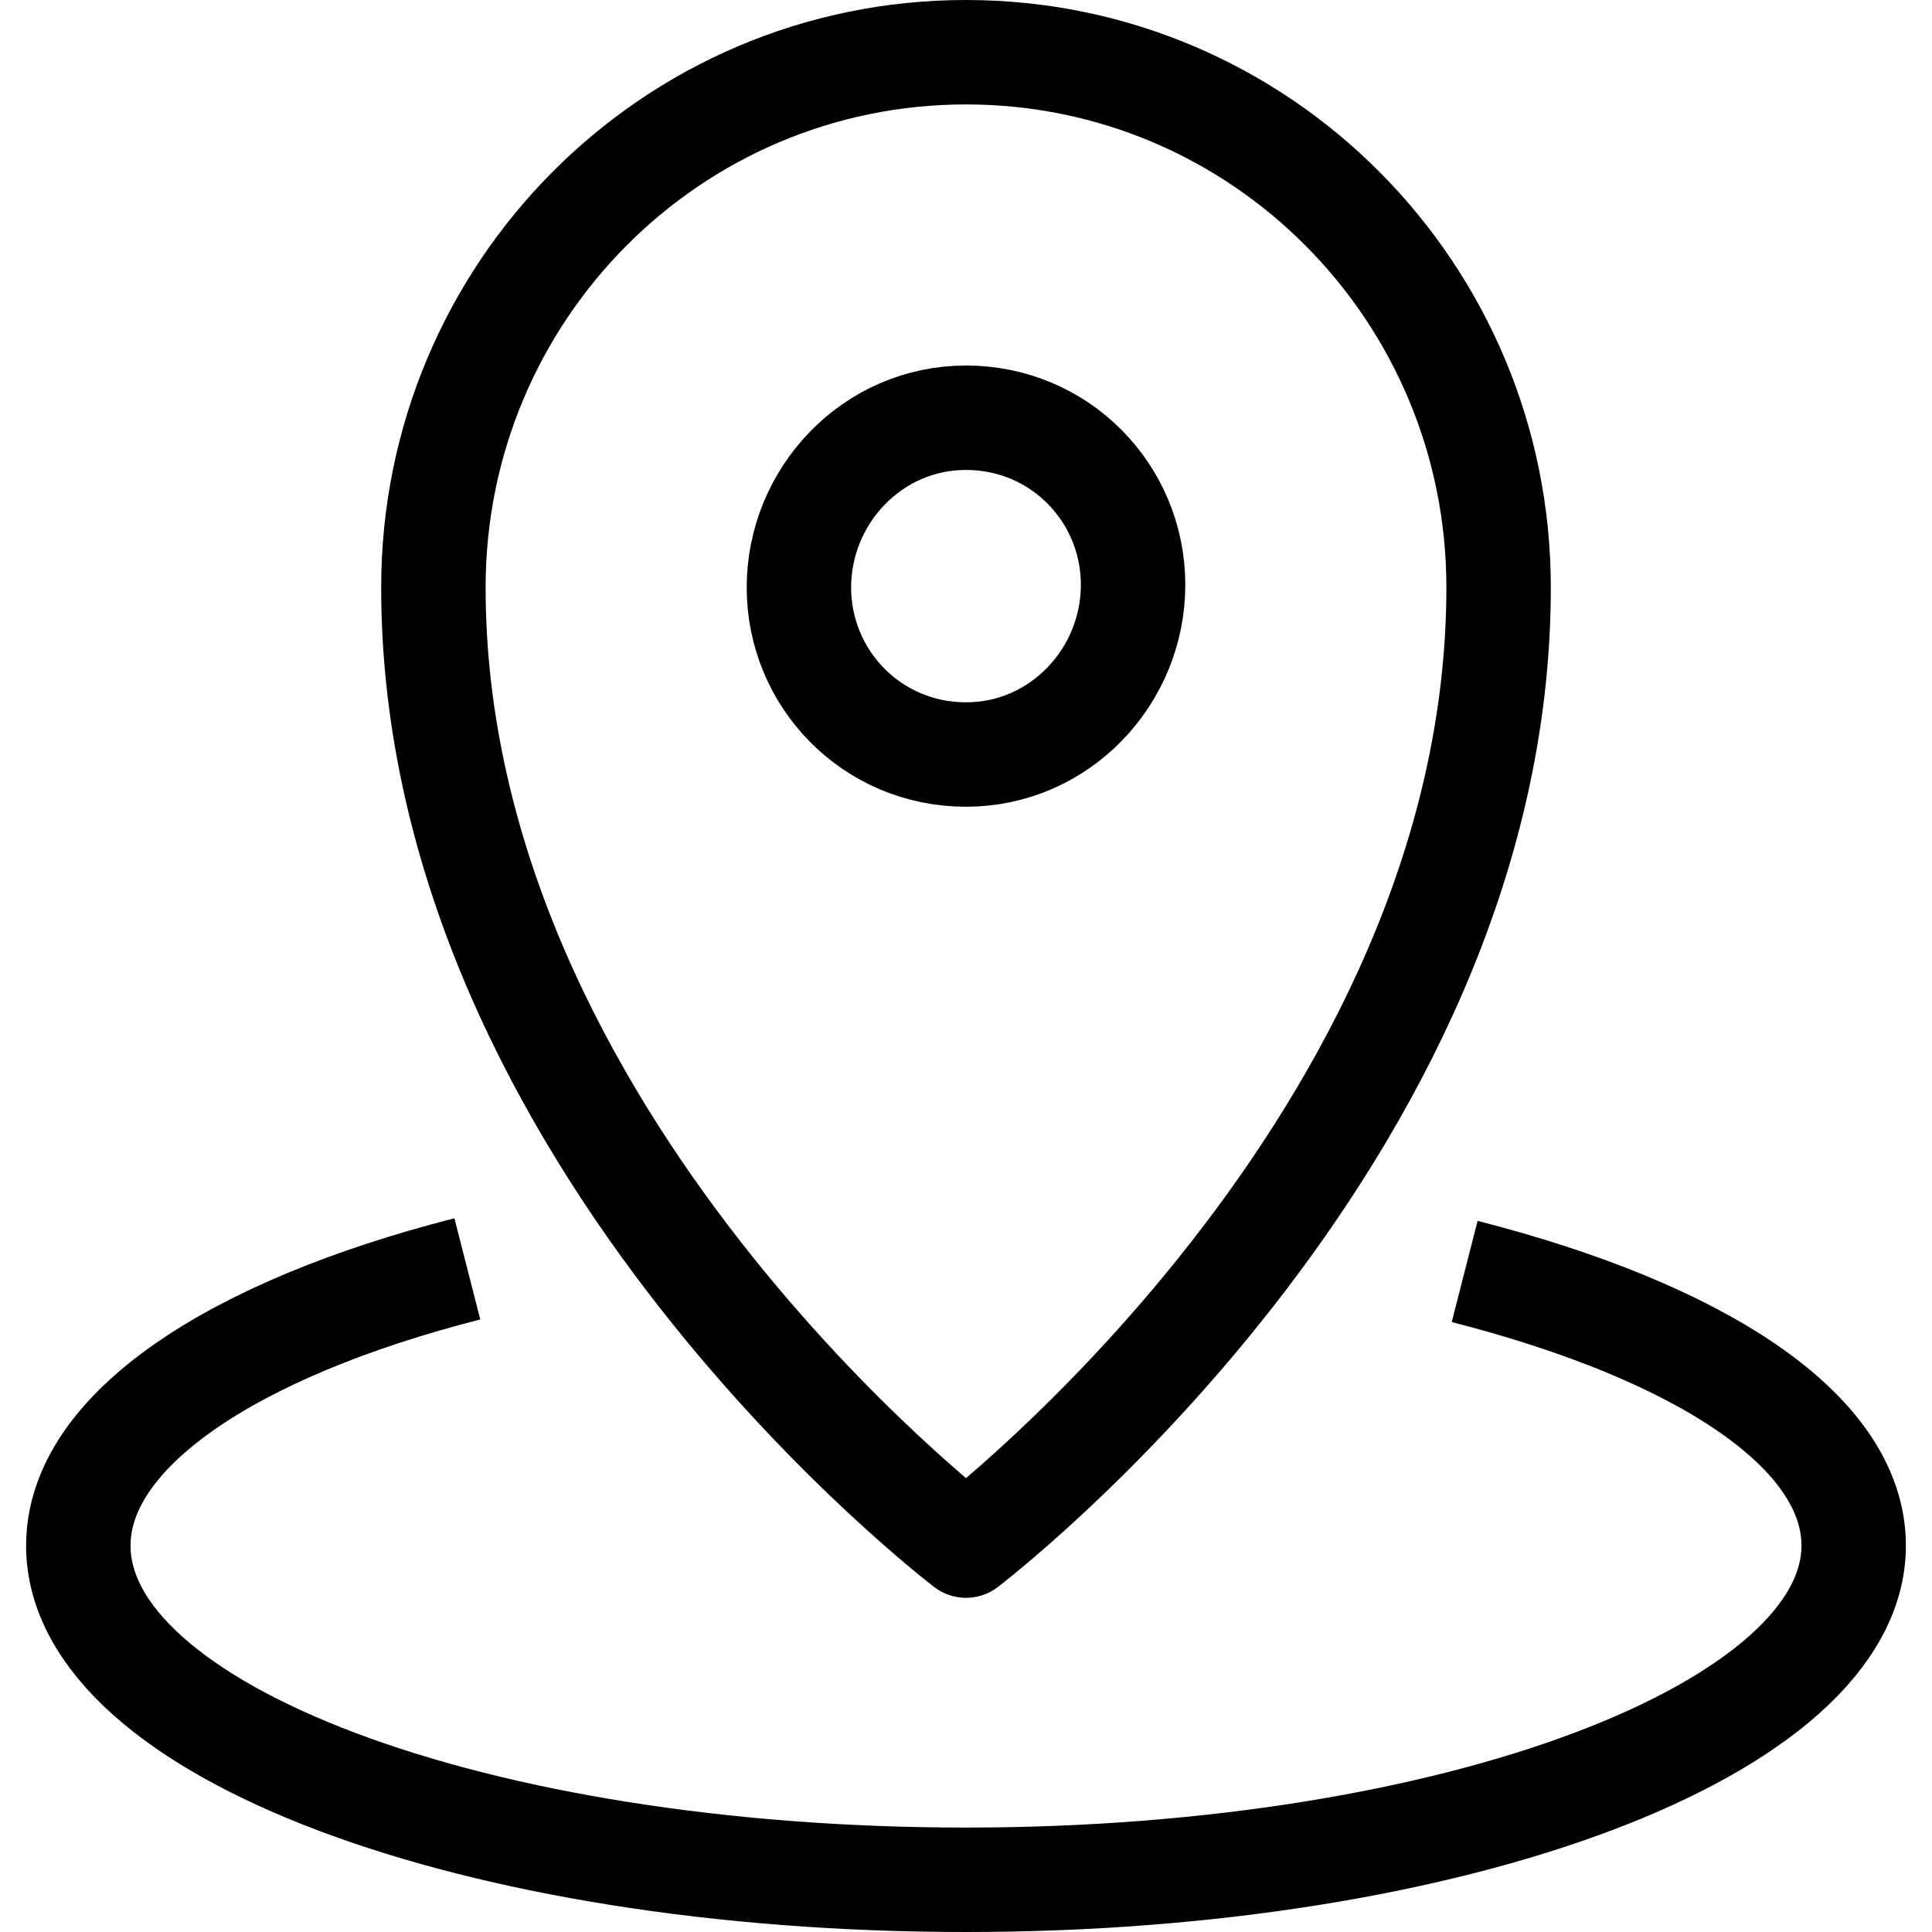 <svg enable-background="new 0 0 74 74" height="74" viewBox="0 0 74 74" width="74" xmlns="http://www.w3.org/2000/svg"><g id="Layer_1"><g><g><path d="m57.4 22.5c0 21.2-20.4 36.7-20.4 36.7s-20.4-15.5-20.4-36.7c0-11.3 9.1-20.5 20.4-20.5s20.4 9.2 20.4 20.5z" fill="none" stroke="#000" stroke-linejoin="round" stroke-miterlimit="10" stroke-width="4"/></g><path d="m37 28.9c-3.6 0-6.4-2.9-6.4-6.4s2.8-6.5 6.4-6.5 6.4 2.9 6.4 6.4-2.8 6.5-6.4 6.5z" fill="none" stroke="#000" stroke-linejoin="round" stroke-miterlimit="10" stroke-width="4"/><g><path d="m56.1 48.7c9 2.3 14.9 6.1 14.9 10.5 0 7-15.2 12.8-34 12.8s-34-5.7-34-12.8c0-4.4 5.9-8.3 14.9-10.6" fill="none" stroke="#000" stroke-linejoin="round" stroke-miterlimit="10" stroke-width="4"/></g></g></g><g id="Layer_2" display="none"><g display="inline"><g><g><path d="m37 0c-12.4 0-22.4 10.1-22.4 22.5 0 22 20.4 37.7 21.2 38.4.4.3.8.4 1.2.4s.9-.1 1.2-.4c.9-.7 21.2-16.4 21.2-38.4 0-12.4-10-22.5-22.4-22.5zm0 30.9c-4.7 0-8.4-3.8-8.4-8.5s3.8-8.4 8.4-8.4 8.4 3.8 8.4 8.4c0 4.7-3.7 8.5-8.4 8.5z"/></g></g><g><g><path d="m37 74c-17.4 0-36-5.2-36-14.8 0-5.3 6-9.8 16.5-12.5l1 3.9c-8.2 2.1-13.5 5.5-13.5 8.6 0 5.1 13.1 10.8 32 10.8 18.3 0 32-5.7 32-10.8 0-3.2-5.3-6.5-13.4-8.6l1-3.9c10.4 2.7 16.4 7.2 16.4 12.5 0 9.6-18.5 14.8-36 14.8z"/></g></g></g></g><g id="Layer_3" display="none"><g display="inline"><g><g><path d="m37 0c-12.4 0-22.4 10.1-22.4 22.5 0 22 20.4 37.7 21.2 38.4.4.3.8.4 1.2.4s.9-.1 1.2-.4c.9-.7 21.2-16.4 21.2-38.4 0-12.4-10-22.5-22.4-22.5zm0 30.9c-4.7 0-8.4-3.8-8.4-8.5s3.8-8.4 8.4-8.4 8.4 3.8 8.4 8.4c0 4.7-3.7 8.5-8.4 8.5z" fill="#fe58b5"/></g></g><g><g><path d="m37 74c-17.4 0-36-5.2-36-14.8 0-5.3 6-9.8 16.5-12.5l1 3.9c-8.2 2.1-13.5 5.5-13.5 8.6 0 5.1 13.1 10.8 32 10.8 18.3 0 32-5.7 32-10.8 0-3.2-5.3-6.5-13.4-8.6l1-3.9c10.4 2.7 16.4 7.2 16.4 12.5 0 9.6-18.5 14.8-36 14.8z" fill="#789a98"/></g></g></g></g><g id="Layer_4" display="none"><g display="inline"><g><g><path d="m37 61.2c-.4 0-.9-.1-1.2-.4-.9-.7-21.2-16.4-21.2-38.4 0-12.3 10-22.4 22.4-22.4s22.4 10.1 22.4 22.4c0 22-20.4 37.7-21.2 38.4-.3.3-.8.4-1.2.4zm0-57.2c-10.2 0-18.4 8.3-18.4 18.4 0 17.2 14.1 30.6 18.4 34.2 4.3-3.7 18.4-17.1 18.4-34.2 0-10.1-8.2-18.4-18.4-18.4z" fill="#fe58b5"/></g></g><g><path d="m37 30.9c-4.7 0-8.4-3.8-8.4-8.4 0-4.7 3.8-8.4 8.4-8.4s8.4 3.8 8.4 8.4-3.7 8.4-8.4 8.4zm0-12.9c-2.5 0-4.4 2-4.4 4.4 0 2.5 2 4.4 4.4 4.4s4.4-2 4.4-4.4-1.9-4.4-4.4-4.4z" fill="#fe58b5"/></g><g><g><path d="m37 74c-17.4 0-36-5.2-36-14.8 0-5.3 6-9.8 16.5-12.5l1 3.9c-8.2 2.1-13.5 5.5-13.5 8.6 0 5.1 13.1 10.8 32 10.8 18.3 0 32-5.7 32-10.8 0-3.2-5.3-6.5-13.4-8.6l1-3.9c10.4 2.7 16.4 7.2 16.4 12.5 0 9.6-18.5 14.8-36 14.8z" fill="#789a98"/></g></g></g></g></svg>